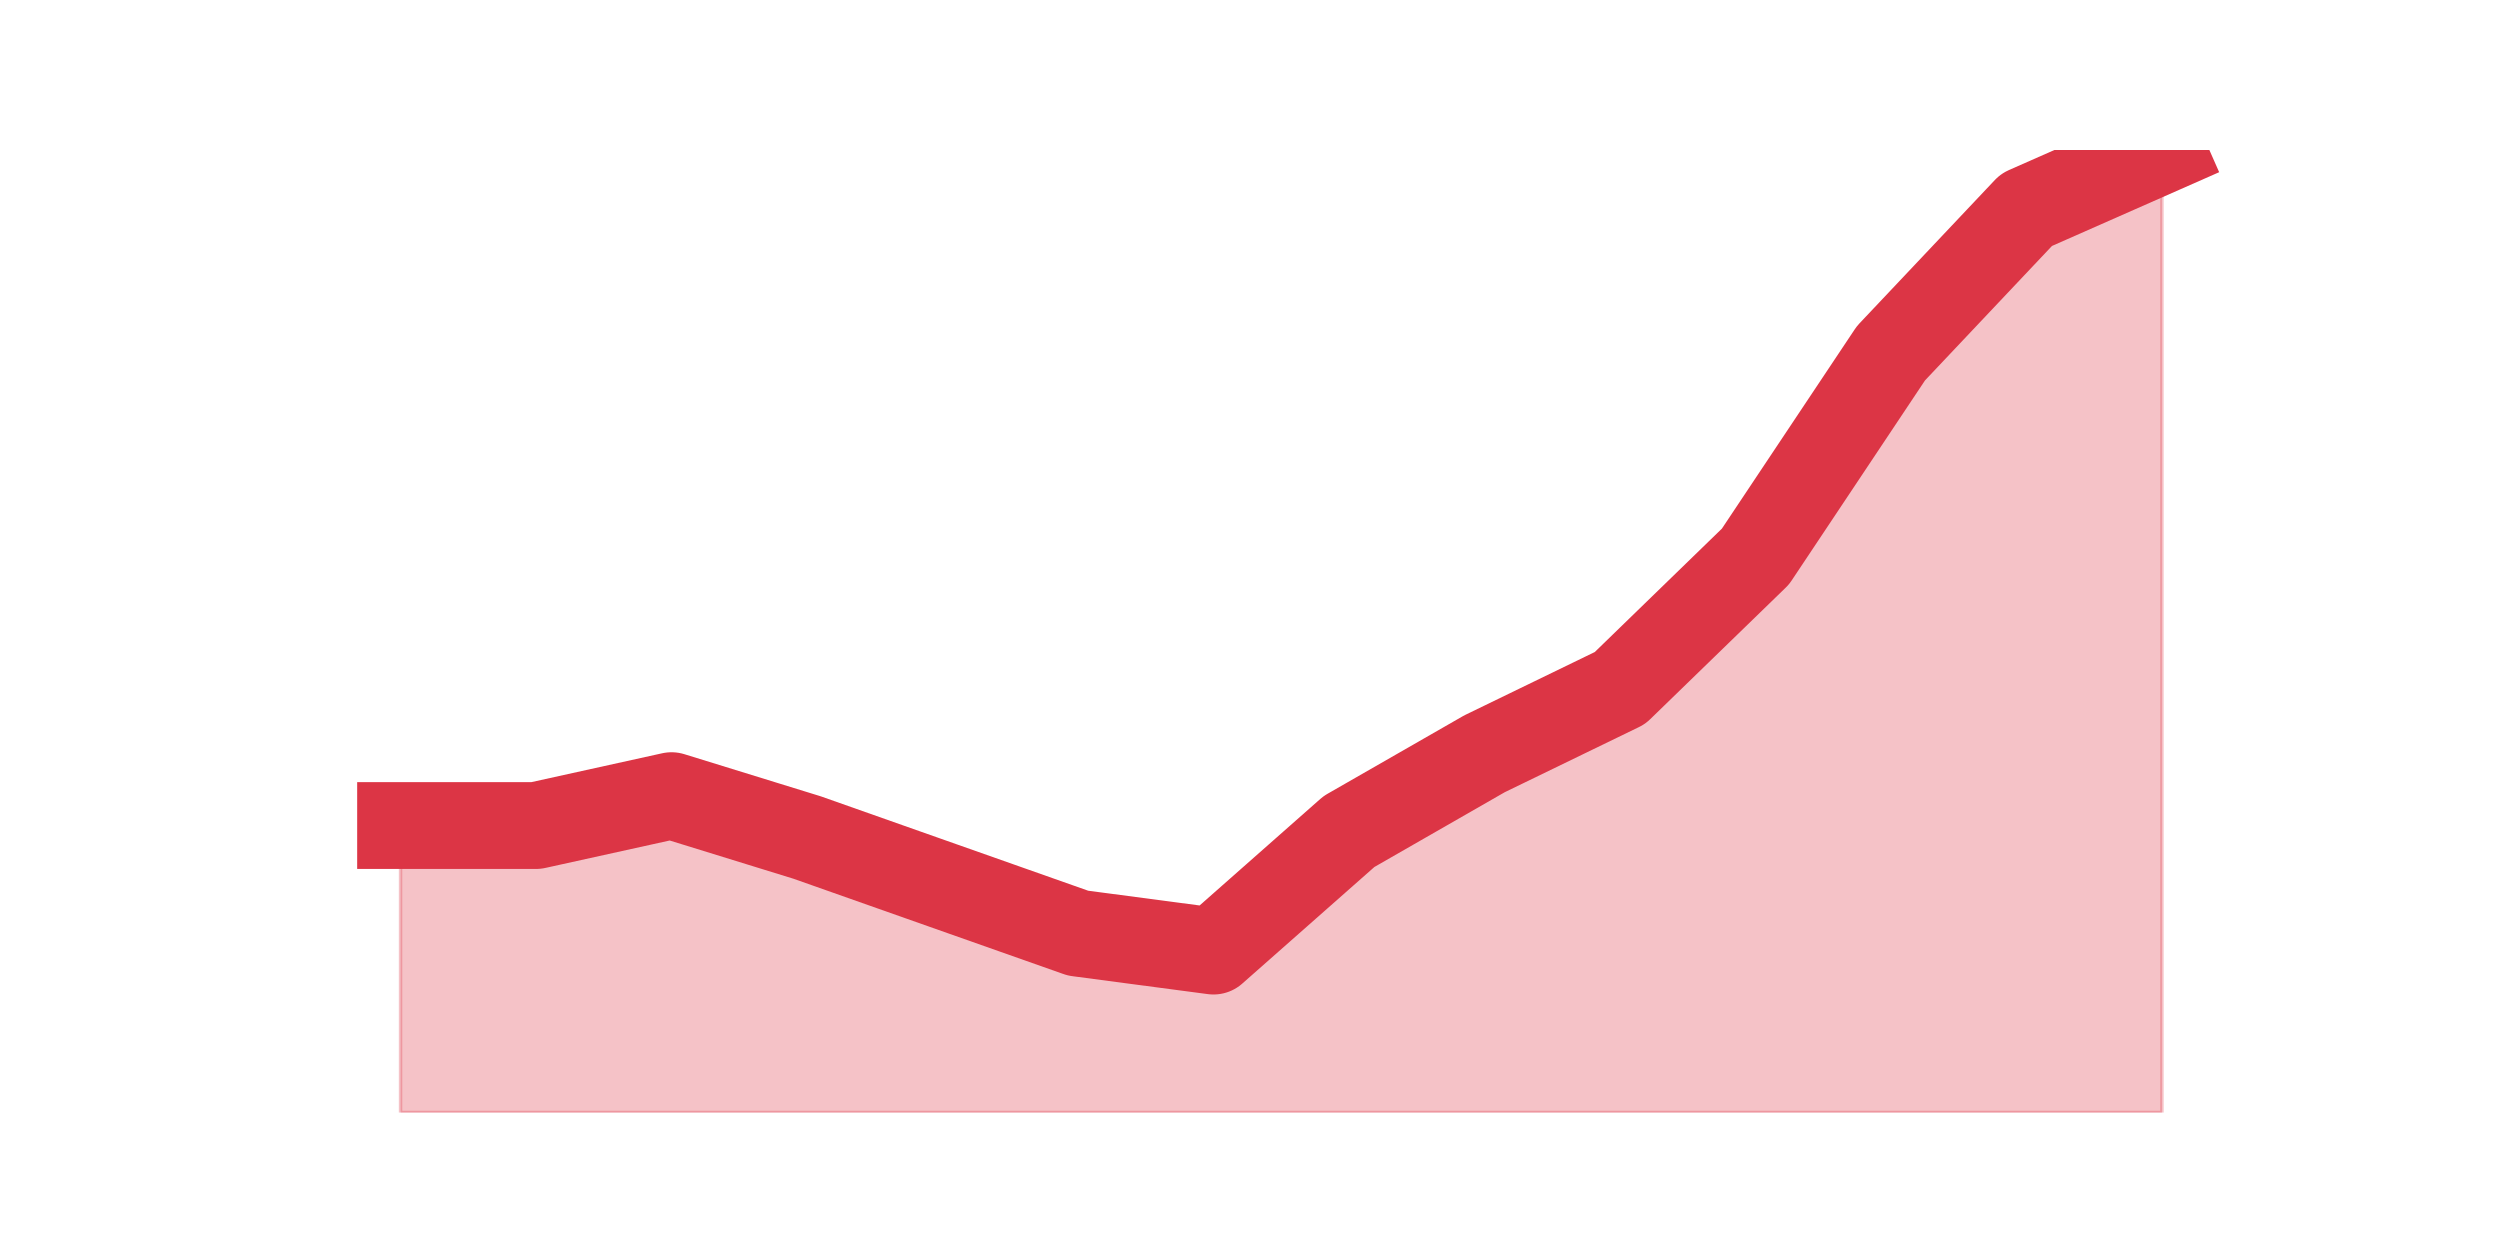 <?xml version="1.0" encoding="utf-8" standalone="no"?>
<!DOCTYPE svg PUBLIC "-//W3C//DTD SVG 1.1//EN"
  "http://www.w3.org/Graphics/SVG/1.1/DTD/svg11.dtd">
<svg height="360pt" version="1.1" viewBox="0 0 720 360" width="720pt" xmlns="http://www.w3.org/2000/svg" xmlns:xlink="http://www.w3.org/1999/xlink">
 <defs>
  <style type="text/css">*{stroke-linecap:butt;stroke-linejoin:round;}</style>
 </defs>
 <g id="figure_1">
  <g id="patch_1">
   <path d="M 0 360 
L 720 360 
L 720 0 
L 0 0 
z
" style="fill:none;"/>
  </g>
  <g id="axes_1">
   <g id="matplotlib.axis_1"/>
   <g id="matplotlib.axis_2"/>
   <g id="PolyCollection_1">
    <defs>
     <path d="M 115.364 -122.243 
L 115.364 -39.6 
L 154.385 -39.6 
L 193.406 -39.6 
L 232.427 -39.6 
L 271.448 -39.6 
L 310.469 -39.6 
L 349.49 -39.6 
L 388.51 -39.6 
L 427.531 -39.6 
L 466.552 -39.6 
L 505.573 -39.6 
L 544.594 -39.6 
L 583.615 -39.6 
L 622.636 -39.6 
L 622.636 -316.8 
L 622.636 -316.8 
L 583.615 -299.583 
L 544.594 -258.261 
L 505.573 -199.722 
L 466.552 -161.843 
L 427.531 -142.904 
L 388.51 -120.522 
L 349.49 -86.087 
L 310.469 -91.252 
L 271.448 -105.026 
L 232.427 -118.8 
L 193.406 -130.852 
L 154.385 -122.243 
L 115.364 -122.243 
z
" id="m733bc5f556" style="stroke:#dc3545;stroke-opacity:0.3;"/>
    </defs>
    <g clip-path="url(#pa158584324)">
     <use style="fill:#dc3545;fill-opacity:0.3;stroke:#dc3545;stroke-opacity:0.3;" x="0" xlink:href="#m733bc5f556" y="360"/>
    </g>
   </g>
   <g id="line2d_1">
    <path clip-path="url(#pa158584324)" d="M 115.364 237.757 
L 154.385 237.757 
L 193.406 229.148 
L 232.427 241.2 
L 271.448 254.974 
L 310.469 268.748 
L 349.49 273.913 
L 388.51 239.478 
L 427.531 217.096 
L 466.552 198.157 
L 505.573 160.278 
L 544.594 101.739 
L 583.615 60.417 
L 622.636 43.2 
" style="fill:none;stroke:#dc3545;stroke-linecap:square;stroke-width:25;"/>
   </g>
  </g>
 </g>
 <defs>
  <clipPath id="pa158584324">
   <rect height="277.2" width="558" x="90" y="43.2"/>
  </clipPath>
 </defs>
</svg>
